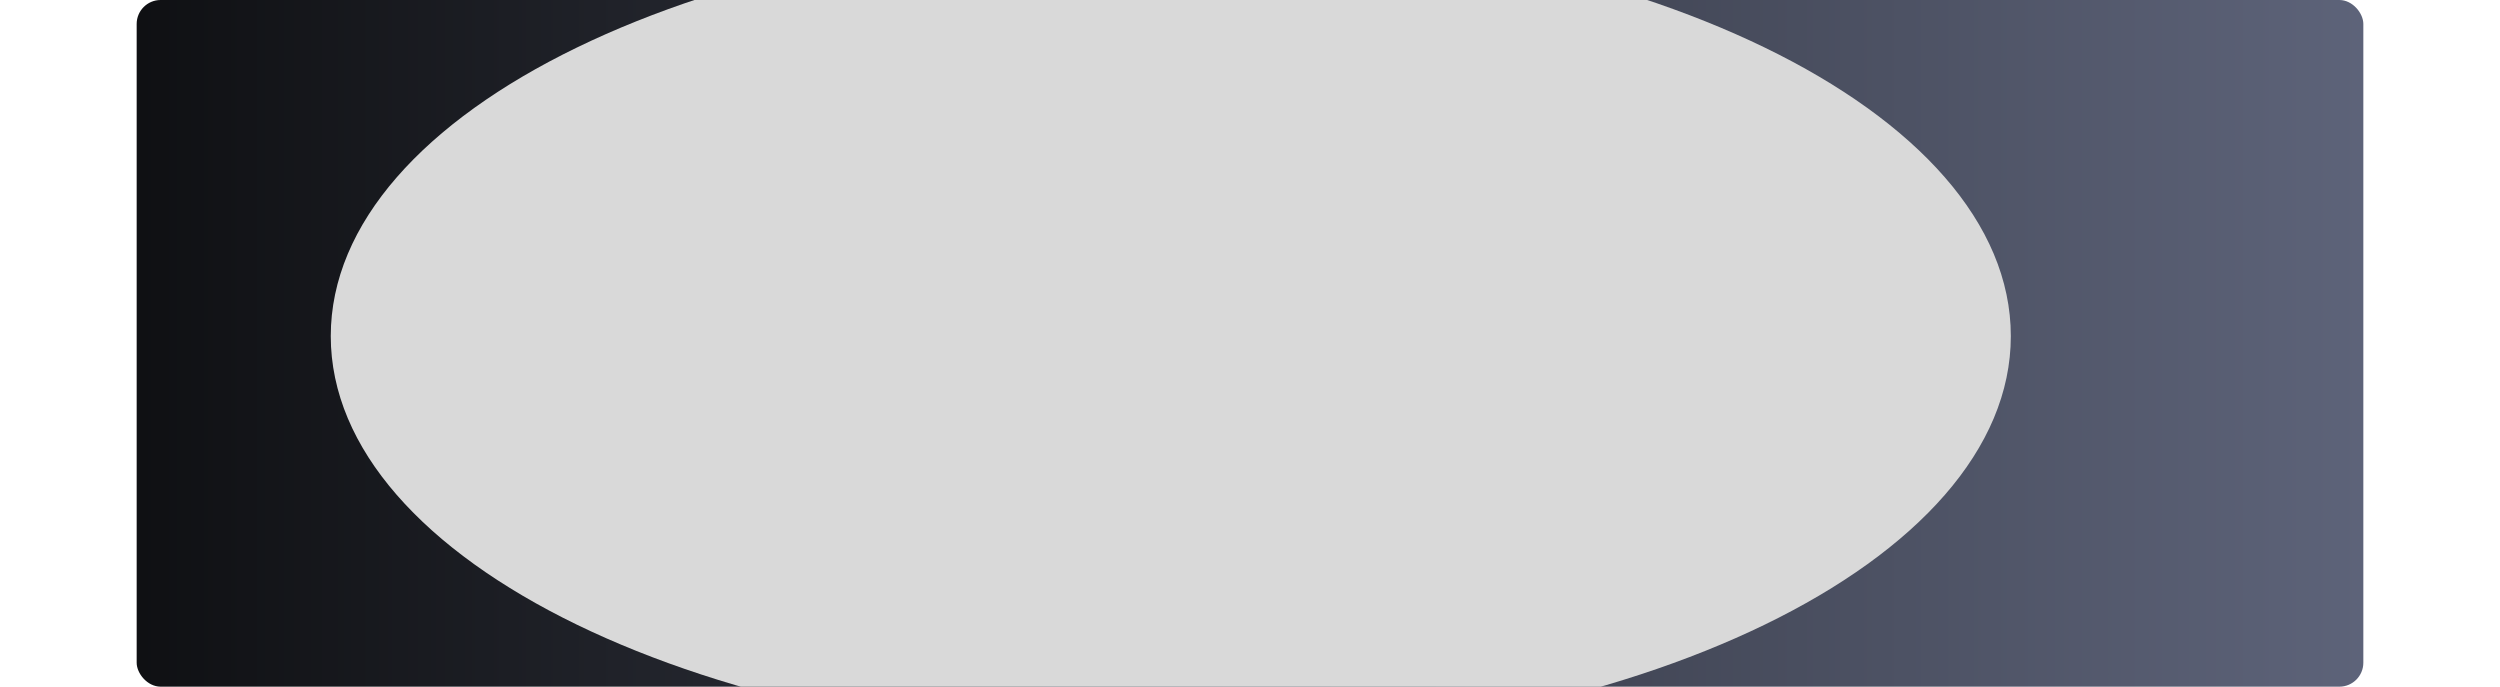 <svg width="750" height="206" viewBox="0 0 668 206" fill="none" xmlns="http://www.w3.org/2000/svg">
<g clip-path="url(#clip0_2022_493)">
<rect width="668" height="206" rx="7.187" fill="url(#paint0_linear_2022_493)"/>
<path d="M562.247 100.832C562.247 168.437 449.418 223.242 310.238 223.242C171.057 223.242 58.228 168.437 58.228 100.832C58.228 33.226 171.057 -21.579 310.238 -21.579C449.418 -21.579 562.247 33.226 562.247 100.832Z" fill="#D9D9D9" style="mix-blend-mode:color-burn"/>
</g>
<defs>
<linearGradient id="paint0_linear_2022_493" x1="0" y1="103" x2="668" y2="103" gradientUnits="userSpaceOnUse">
<stop stop-color="#0F1013"/>
<stop offset="1" stop-color="#5D6379"/>
</linearGradient>
<clipPath id="clip0_2022_493">
<rect width="668" height="206" rx="7.187" fill="white"/>
</clipPath>
</defs>
</svg>
